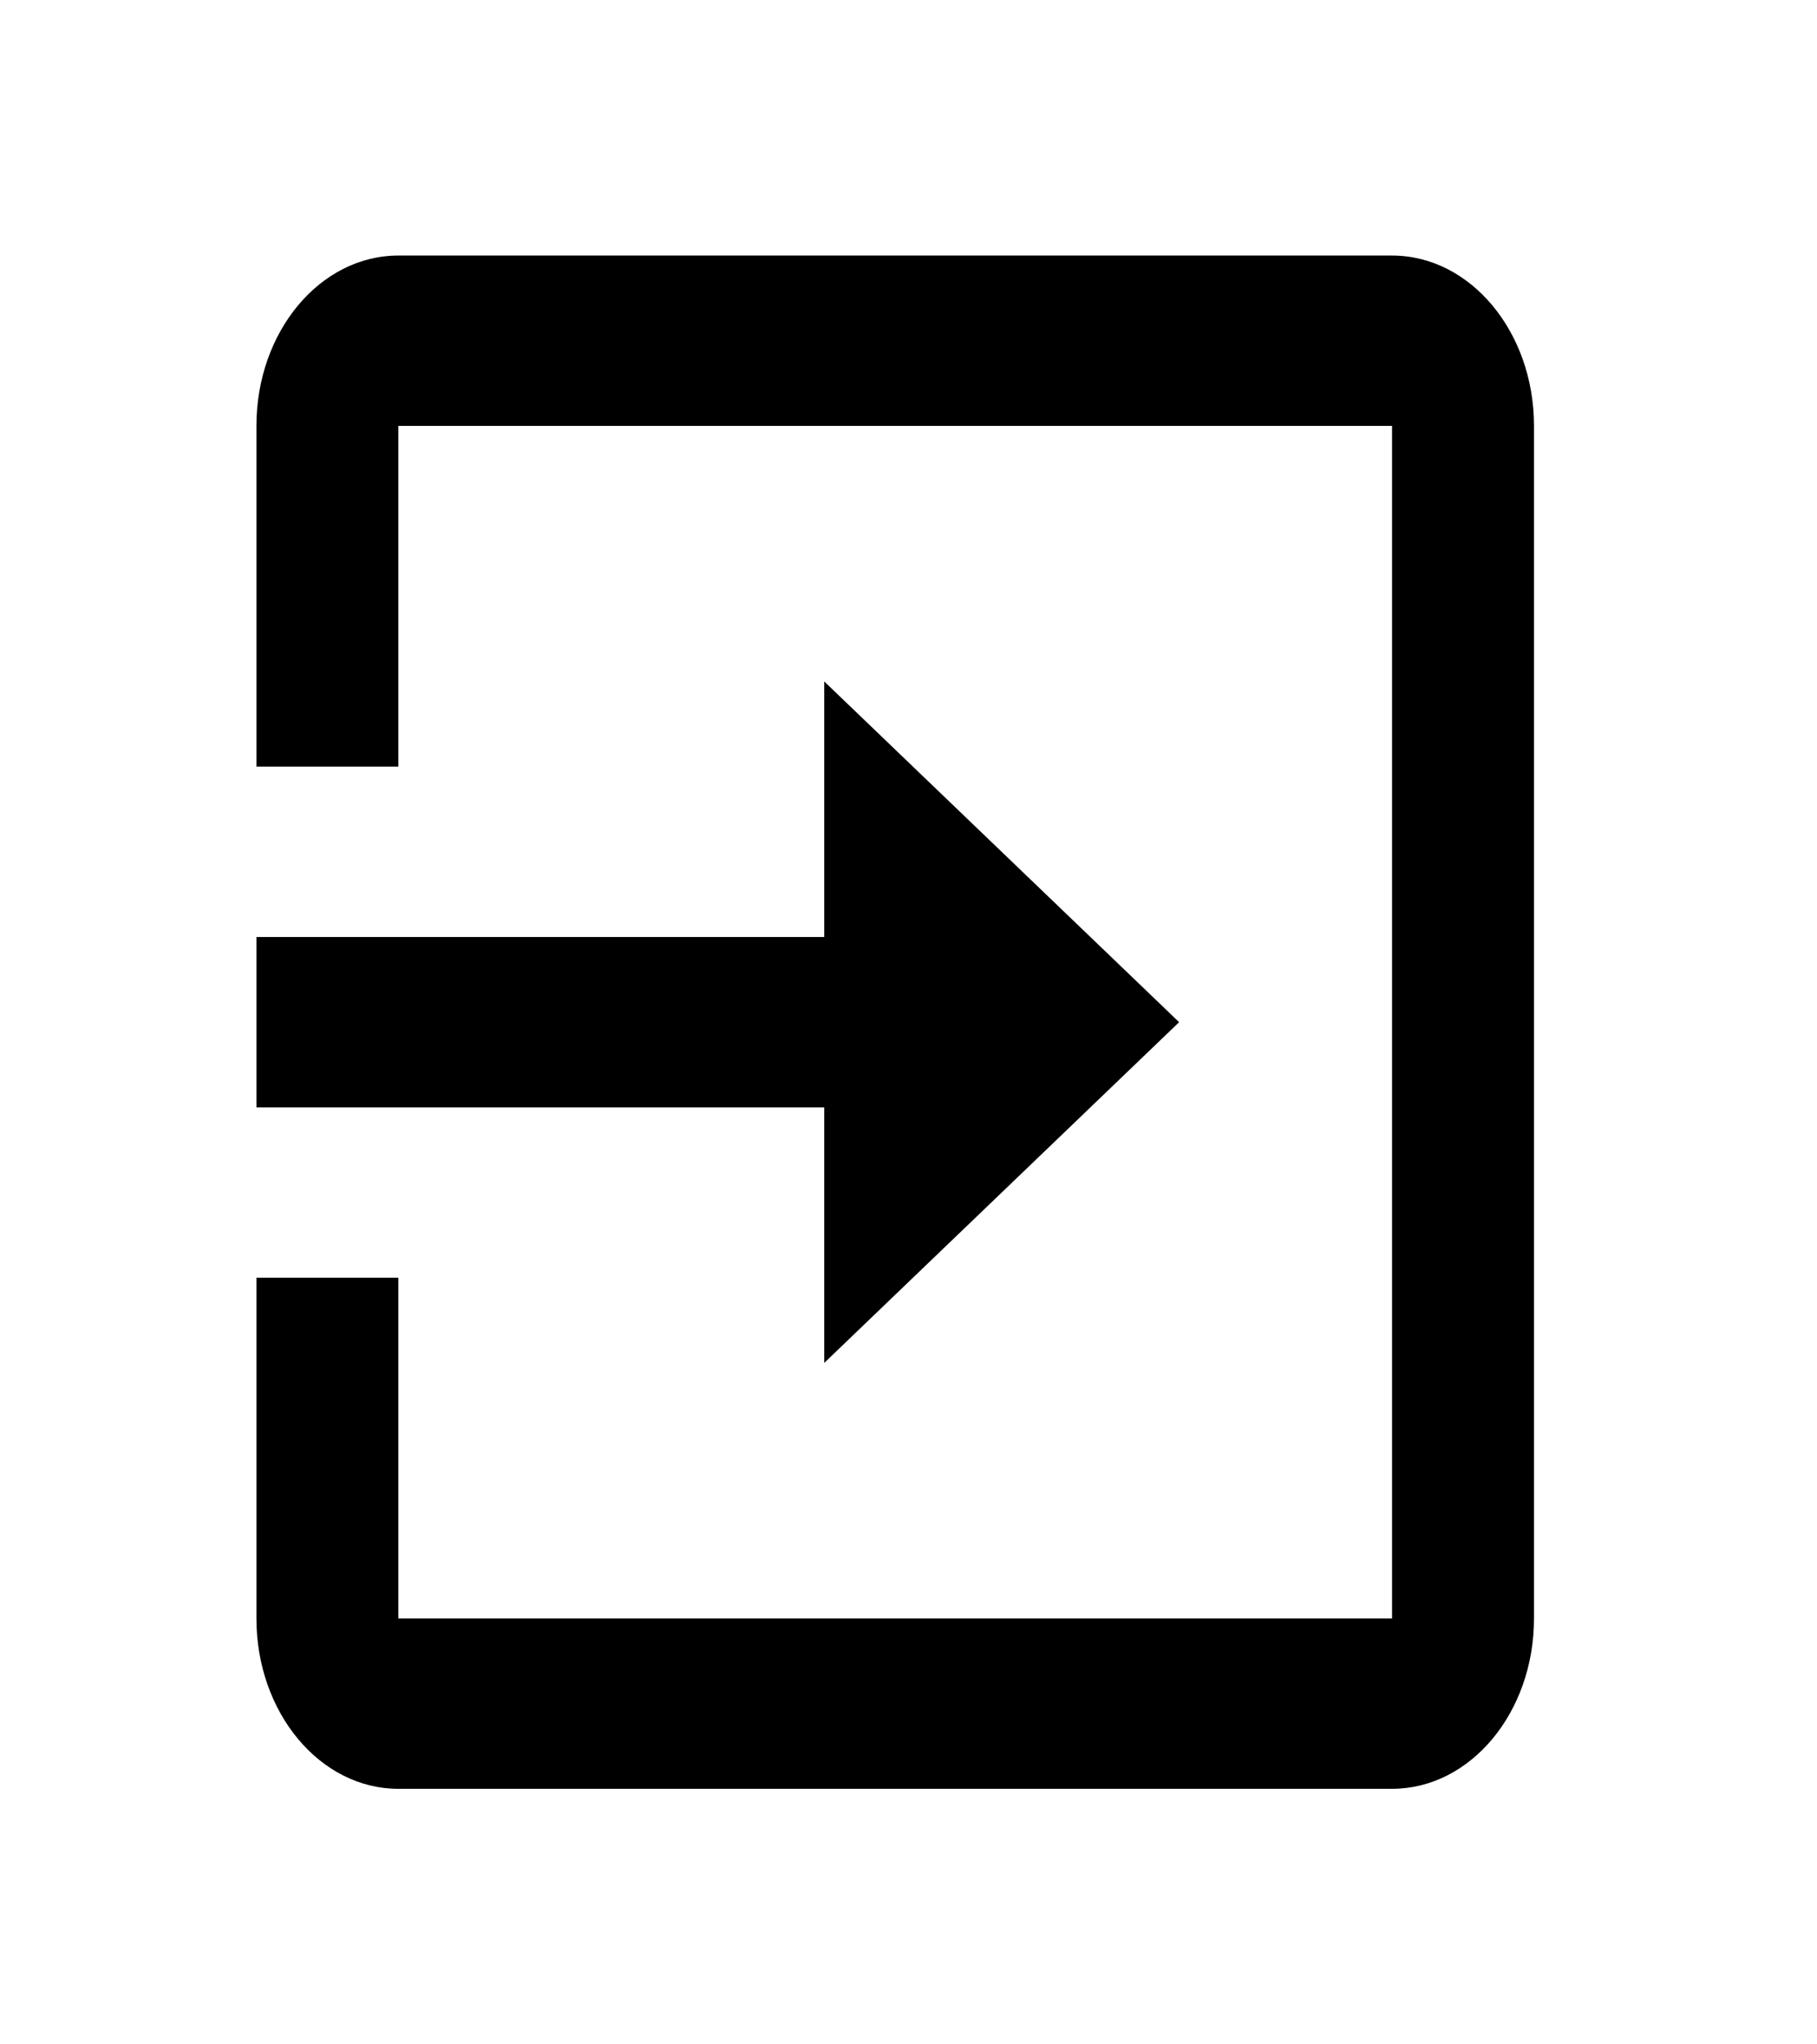 <svg width="16" height="18" viewBox="0 0 16 18" fill="none" xmlns="http://www.w3.org/2000/svg">
<g id="basic / exit">
<path id="coolicon" d="M12.258 15.75H3.508C2.817 15.75 2.258 15.078 2.258 14.25V11.25H3.508V14.25H12.258V3.75H3.508V6.75H2.258V3.75C2.258 2.922 2.817 2.25 3.508 2.25H12.258C12.948 2.25 13.508 2.922 13.508 3.75V14.25C13.508 15.078 12.948 15.75 12.258 15.75ZM7.258 12V9.75H2.258V8.25H7.258V6L10.383 9L7.258 12Z" fill="currentColor"/>
</g>
</svg>
